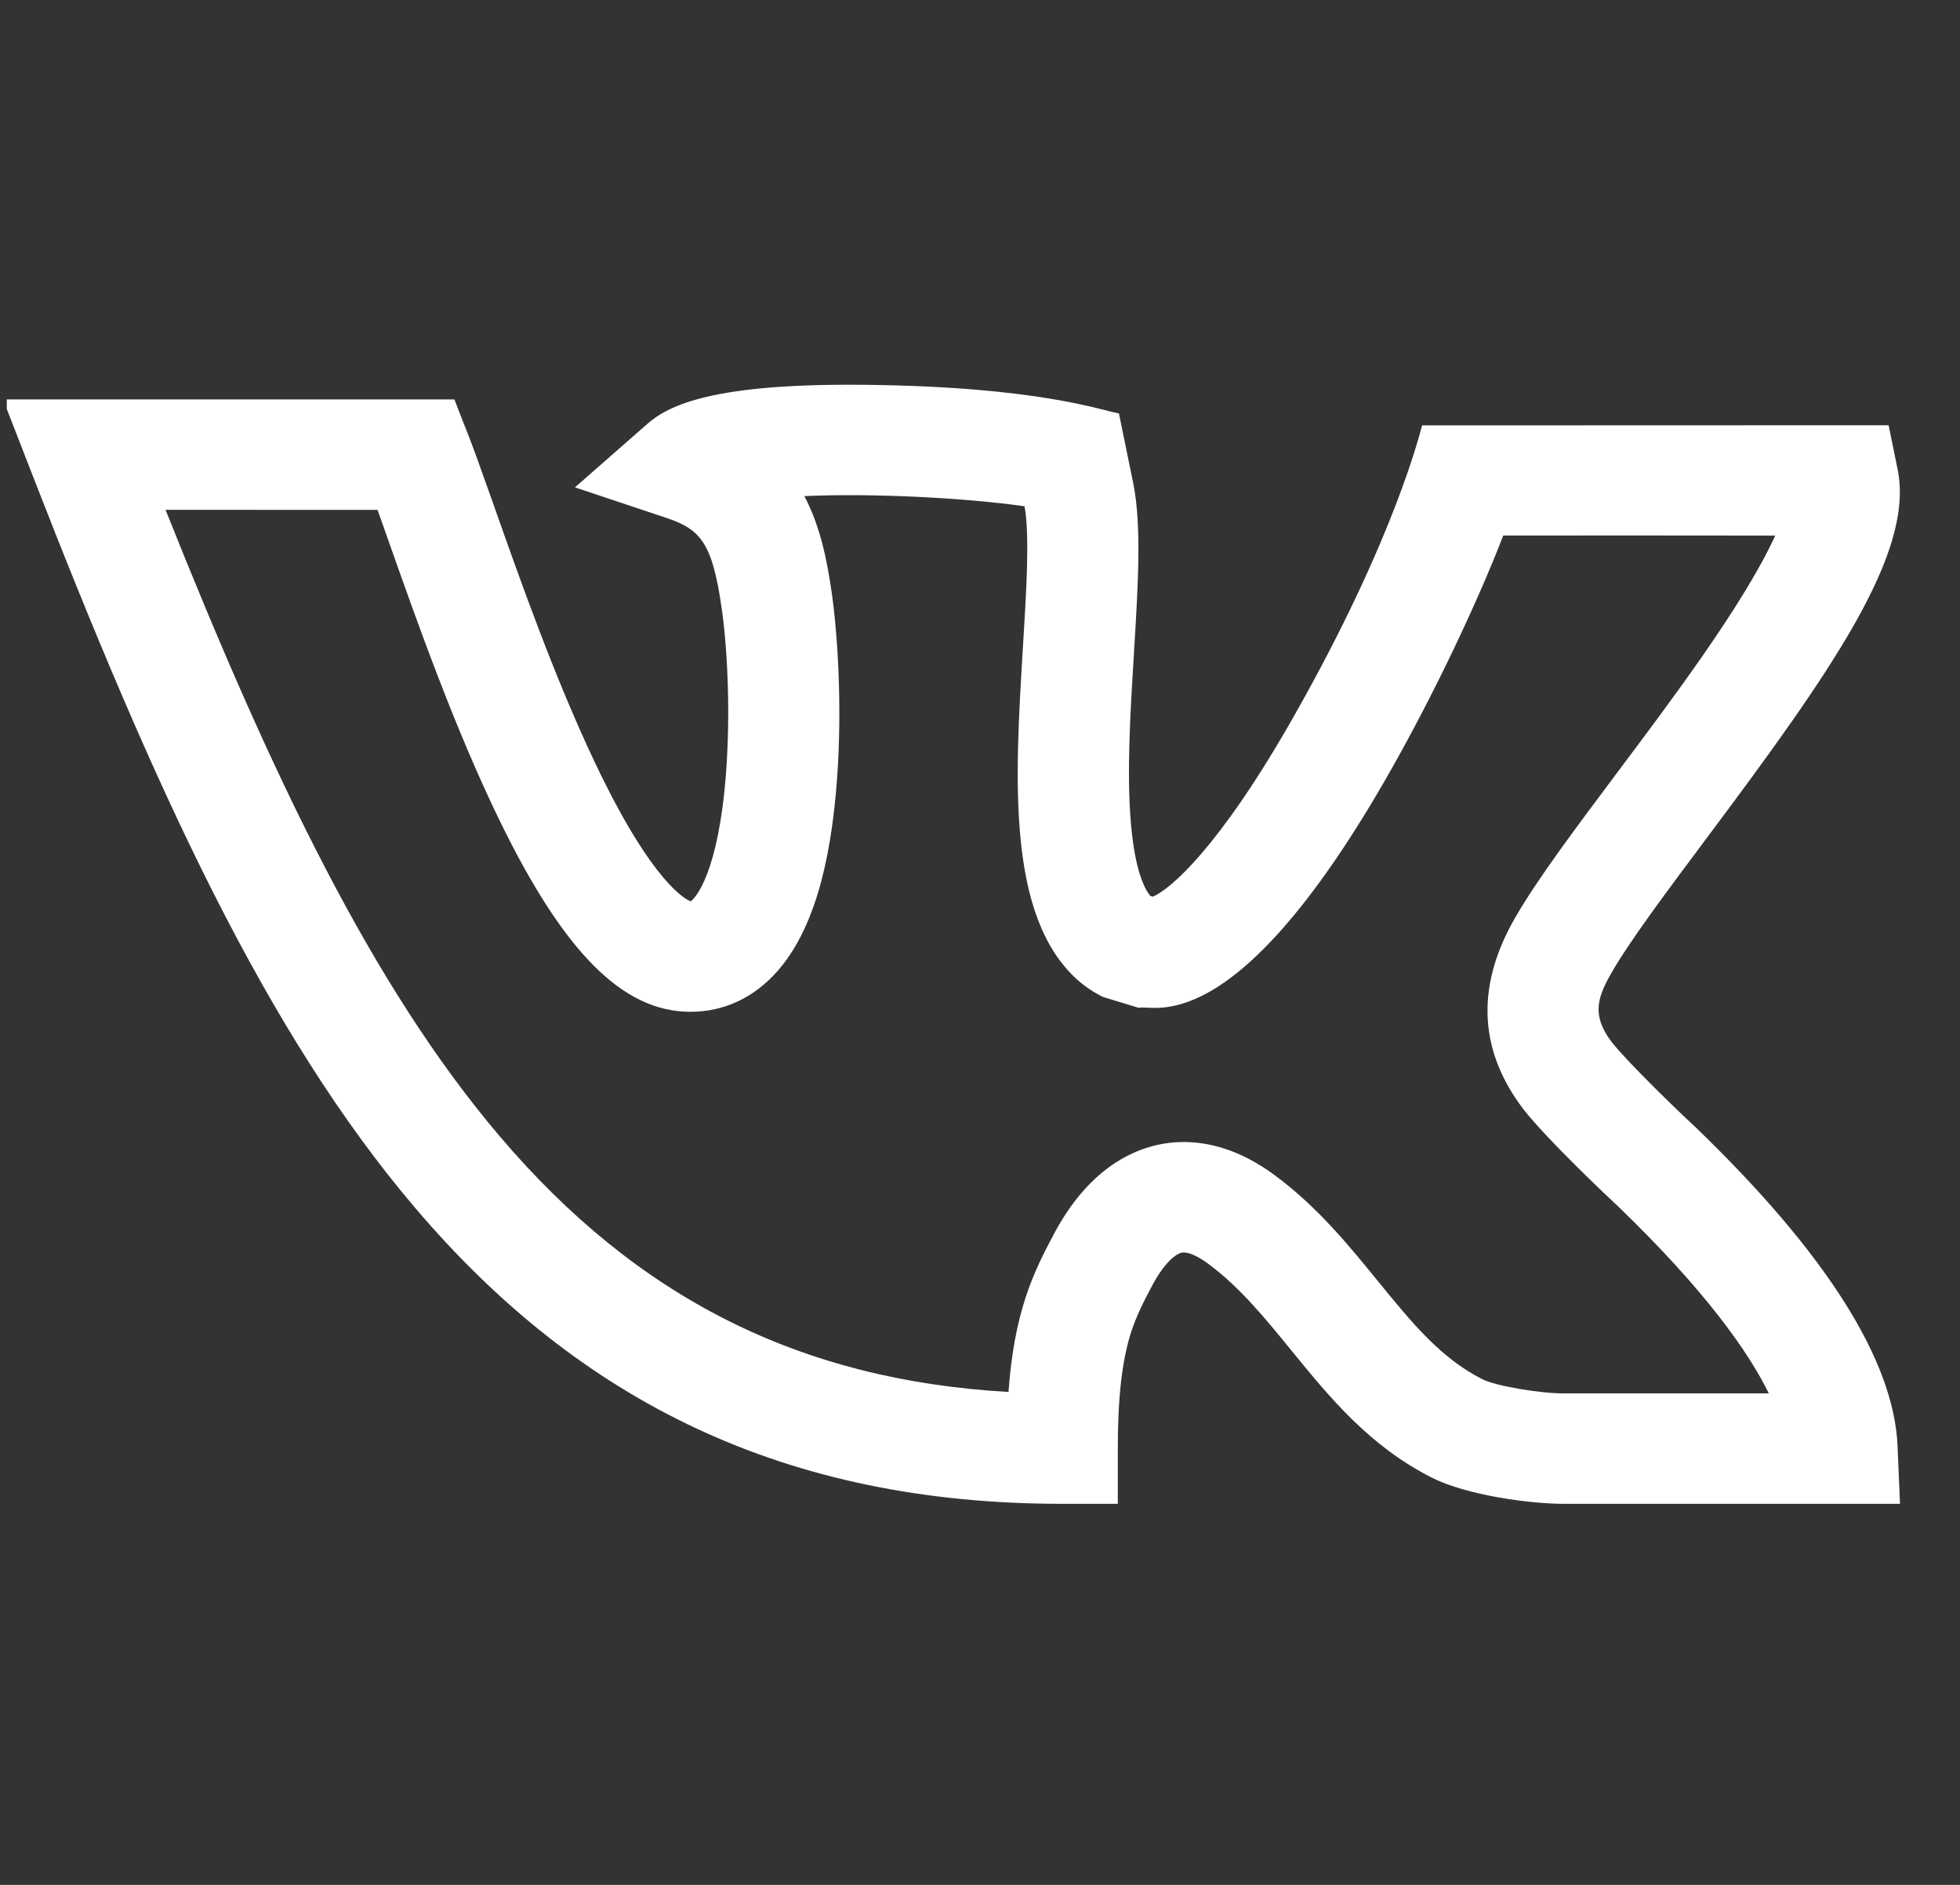 <svg width="26" height="25" viewBox="0 0 26 25" fill="none" xmlns="http://www.w3.org/2000/svg">
<rect x="0" y="0" width="26" height="25" fill="#333333" stroke="none"/>
<g clip-path="url(#clip0_22_1558)">
<path d="M22.488 14.947L22.474 14.934C22.26 14.737 21.602 14.101 21.38 13.822C21.119 13.476 21.179 13.248 21.374 12.908C21.621 12.477 22.116 11.817 22.639 11.117C24.314 8.879 25.396 7.329 25.173 6.228L25.053 5.64L18.865 5.642C18.844 5.7 18.521 7.11 17.158 9.51C16.17 11.25 15.522 11.796 15.293 11.893L15.258 11.882C15.184 11.791 15.054 11.545 15.001 10.911C14.945 10.246 14.994 9.442 15.042 8.664C15.098 7.752 15.146 6.964 15.031 6.401L14.843 5.483C14.616 5.447 13.784 5.128 11.468 5.104C9.462 5.083 8.873 5.371 8.584 5.625L7.627 6.464L8.836 6.868C9.297 7.022 9.45 7.2 9.575 8.08C9.657 8.654 9.699 9.618 9.611 10.479C9.484 11.713 9.18 11.942 9.164 11.955C9.112 11.937 8.667 11.744 7.896 10.123C7.361 8.999 6.891 7.669 6.549 6.698C6.156 5.587 6.227 5.823 6.028 5.298L0.041 5.298L0.428 6.294C2.044 10.448 3.525 13.693 5.509 16.023C7.7 18.598 10.423 19.946 14.091 19.946H14.828V19.214C14.828 18.529 14.885 18.036 15.007 17.662C15.082 17.434 15.181 17.246 15.285 17.049C15.44 16.758 15.591 16.634 15.674 16.615C15.749 16.598 15.88 16.653 16.026 16.761C16.445 17.071 16.778 17.479 17.13 17.911C17.638 18.534 18.163 19.178 18.996 19.6C19.452 19.83 20.287 19.946 20.746 19.946C20.867 19.946 25.199 19.946 25.204 19.946L25.172 19.184C25.125 18.043 24.222 16.618 22.488 14.947ZM20.774 18.481H20.763C20.446 18.486 19.841 18.383 19.665 18.294C19.111 18.014 18.724 17.539 18.276 16.989C17.882 16.506 17.475 16.006 16.908 15.586C16.449 15.247 16.033 15.147 15.702 15.147C15.57 15.147 15.451 15.163 15.35 15.186C14.966 15.272 14.417 15.546 13.981 16.366C13.858 16.599 13.718 16.863 13.605 17.209C13.487 17.571 13.413 17.973 13.378 18.462C10.614 18.305 8.457 17.219 6.635 15.078C4.94 13.087 3.607 10.302 2.196 6.762C2.298 6.762 4.857 6.763 5.008 6.763C5.055 6.892 5.104 7.033 5.157 7.183C5.527 8.23 6.033 9.665 6.63 10.888C7.484 12.639 8.264 13.42 9.159 13.42C9.605 13.42 10.006 13.232 10.317 12.876C10.761 12.368 11.018 11.531 11.105 10.315C11.173 9.356 11.11 8.401 11.035 7.875C10.973 7.442 10.885 6.987 10.67 6.58C11.586 6.539 12.813 6.604 13.591 6.715C13.661 7.097 13.615 7.848 13.57 8.575C13.463 10.331 13.352 12.143 14.287 12.991C14.452 13.14 14.626 13.22 14.631 13.223L15.107 13.368C15.291 13.312 16.355 13.848 18.37 10.354C19.016 9.235 19.617 7.945 19.941 7.103C20.691 7.101 23.248 7.104 23.549 7.104C23.123 8.035 22.115 9.362 21.456 10.243C20.881 11.011 20.384 11.674 20.093 12.182C19.552 13.127 19.643 13.968 20.207 14.71L20.215 14.721C20.53 15.119 21.306 15.855 21.468 16.004C22.634 17.129 23.197 17.938 23.464 18.481H20.774V18.481Z" fill="white"/>
</g>
<defs>
<clipPath id="clip0_22_1558">
<rect width="25.163" height="24.951" fill="white" transform="translate(0.09)"/>
</clipPath>
</defs>
</svg>

